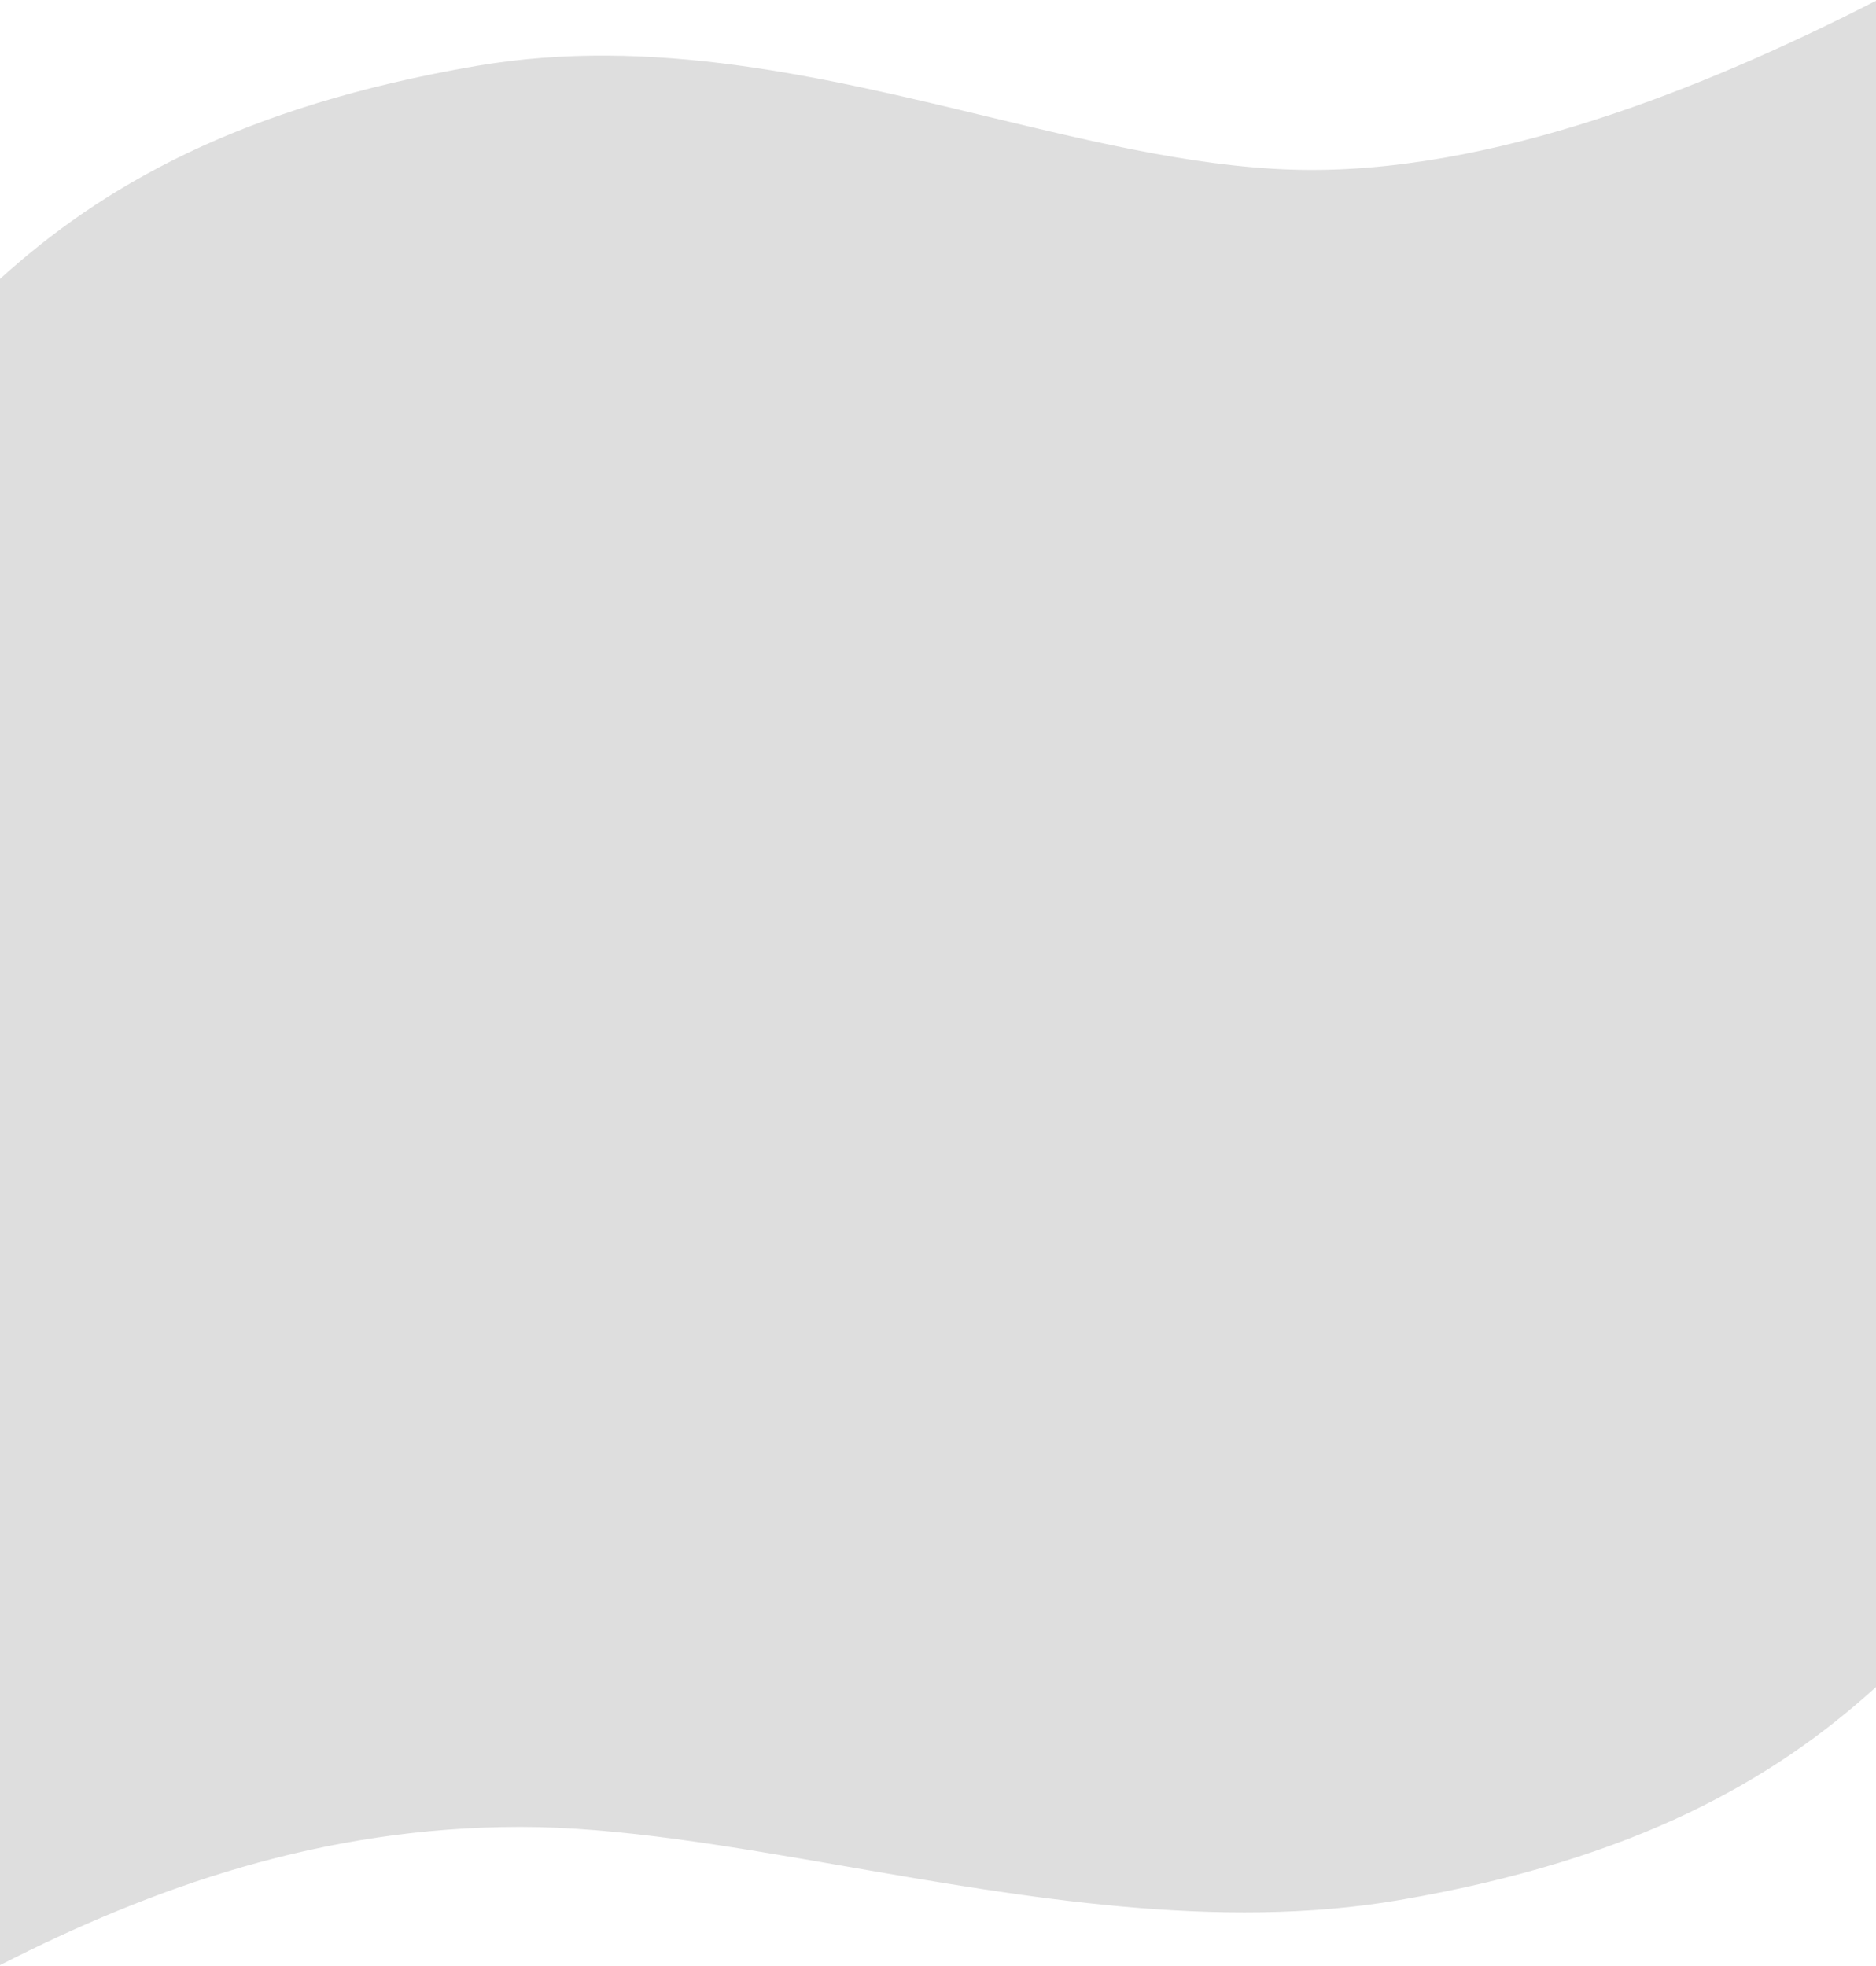 <svg  viewBox="0 0 1024 1073" fill="none" xmlns="http://www.w3.org/2000/svg">

<path fill-rule="evenodd" clip-rule="evenodd" d="M0 152.916C55.811 102.277 130.933 58.6 260.267 36.467C356.003 20.083 449.767 42.655 538.458 64.006C600.473 78.935 660.007 93.267 716 93.267C824.858 93.267 941.878 42.904 1024 1V230.333V230.533V842.6V920.217C968.189 970.855 893.067 1014.53 763.733 1036.67C665.076 1053.55 559.684 1035.27 461.661 1018.26L461.66 1018.26C398.053 1007.23 337.549 996.733 284 996.733C175.142 996.733 82.122 1030.23 0 1072.13V842.6V230.533V230.333V152.916Z" fill="#DEDEDE"/>
<path d="M260.267 36.467L260.182 35.974L260.267 36.467ZM0 152.916L-0.336 152.546L-0.5 152.695V152.916H0ZM538.458 64.006L538.341 64.492L538.458 64.006ZM1024 1H1024.5V0.184L1023.77 0.555L1024 1ZM1024 920.217L1024.34 920.587L1024.5 920.438V920.217H1024ZM763.733 1036.67L763.818 1037.16L763.733 1036.67ZM461.661 1018.26L461.524 1018.74L461.549 1018.75L461.576 1018.76L461.661 1018.26ZM461.66 1018.26L461.798 1017.78L461.772 1017.77L461.746 1017.77L461.66 1018.26ZM0 1072.13H-0.5V1072.95L0.227 1072.58L0 1072.13ZM260.182 35.974C130.761 58.122 55.55 101.84 -0.336 152.546L0.336 153.286C56.073 102.715 131.106 59.078 260.351 36.959L260.182 35.974ZM538.576 63.52C449.901 42.173 356.036 19.57 260.182 35.974L260.351 36.959C355.969 20.596 449.634 43.137 538.341 64.492L538.576 63.52ZM716 92.767C660.078 92.767 600.604 78.452 538.576 63.52L538.341 64.492C600.342 79.418 659.936 93.767 716 93.767V92.767ZM1023.77 0.555C941.658 42.455 824.73 92.767 716 92.767V93.767C824.986 93.767 942.098 43.353 1024.23 1.445L1023.77 0.555ZM1024.5 230.333V1H1023.5V230.333H1024.5ZM1024.5 230.533V230.333H1023.5V230.533H1024.5ZM1024.5 842.6V230.533H1023.5V842.6H1024.5ZM1024.5 920.217V842.6H1023.5V920.217H1024.5ZM763.818 1037.16C893.239 1015.01 968.451 971.293 1024.34 920.587L1023.66 919.846C967.927 970.418 892.894 1014.06 763.649 1036.17L763.818 1037.16ZM461.576 1018.76C559.581 1035.76 665.06 1054.06 763.818 1037.16L763.649 1036.17C665.091 1053.04 559.788 1034.78 461.746 1017.77L461.576 1018.76ZM461.523 1018.74L461.524 1018.74L461.798 1017.78L461.798 1017.78L461.523 1018.74ZM284 997.233C337.497 997.233 397.956 1007.72 461.575 1018.76L461.746 1017.77C398.151 1006.74 337.601 996.233 284 996.233V997.233ZM0.227 1072.58C82.309 1030.69 175.249 997.233 284 997.233V996.233C175.035 996.233 81.935 1029.76 -0.227 1071.69L0.227 1072.58ZM-0.5 842.6V1072.13H0.5V842.6H-0.5ZM-0.5 230.533V842.6H0.5V230.533H-0.5ZM-0.5 230.333V230.533H0.5V230.333H-0.5ZM-0.5 152.916V230.333H0.5V152.916H-0.5Z" fill="#DEDEDE"/>
</svg>

